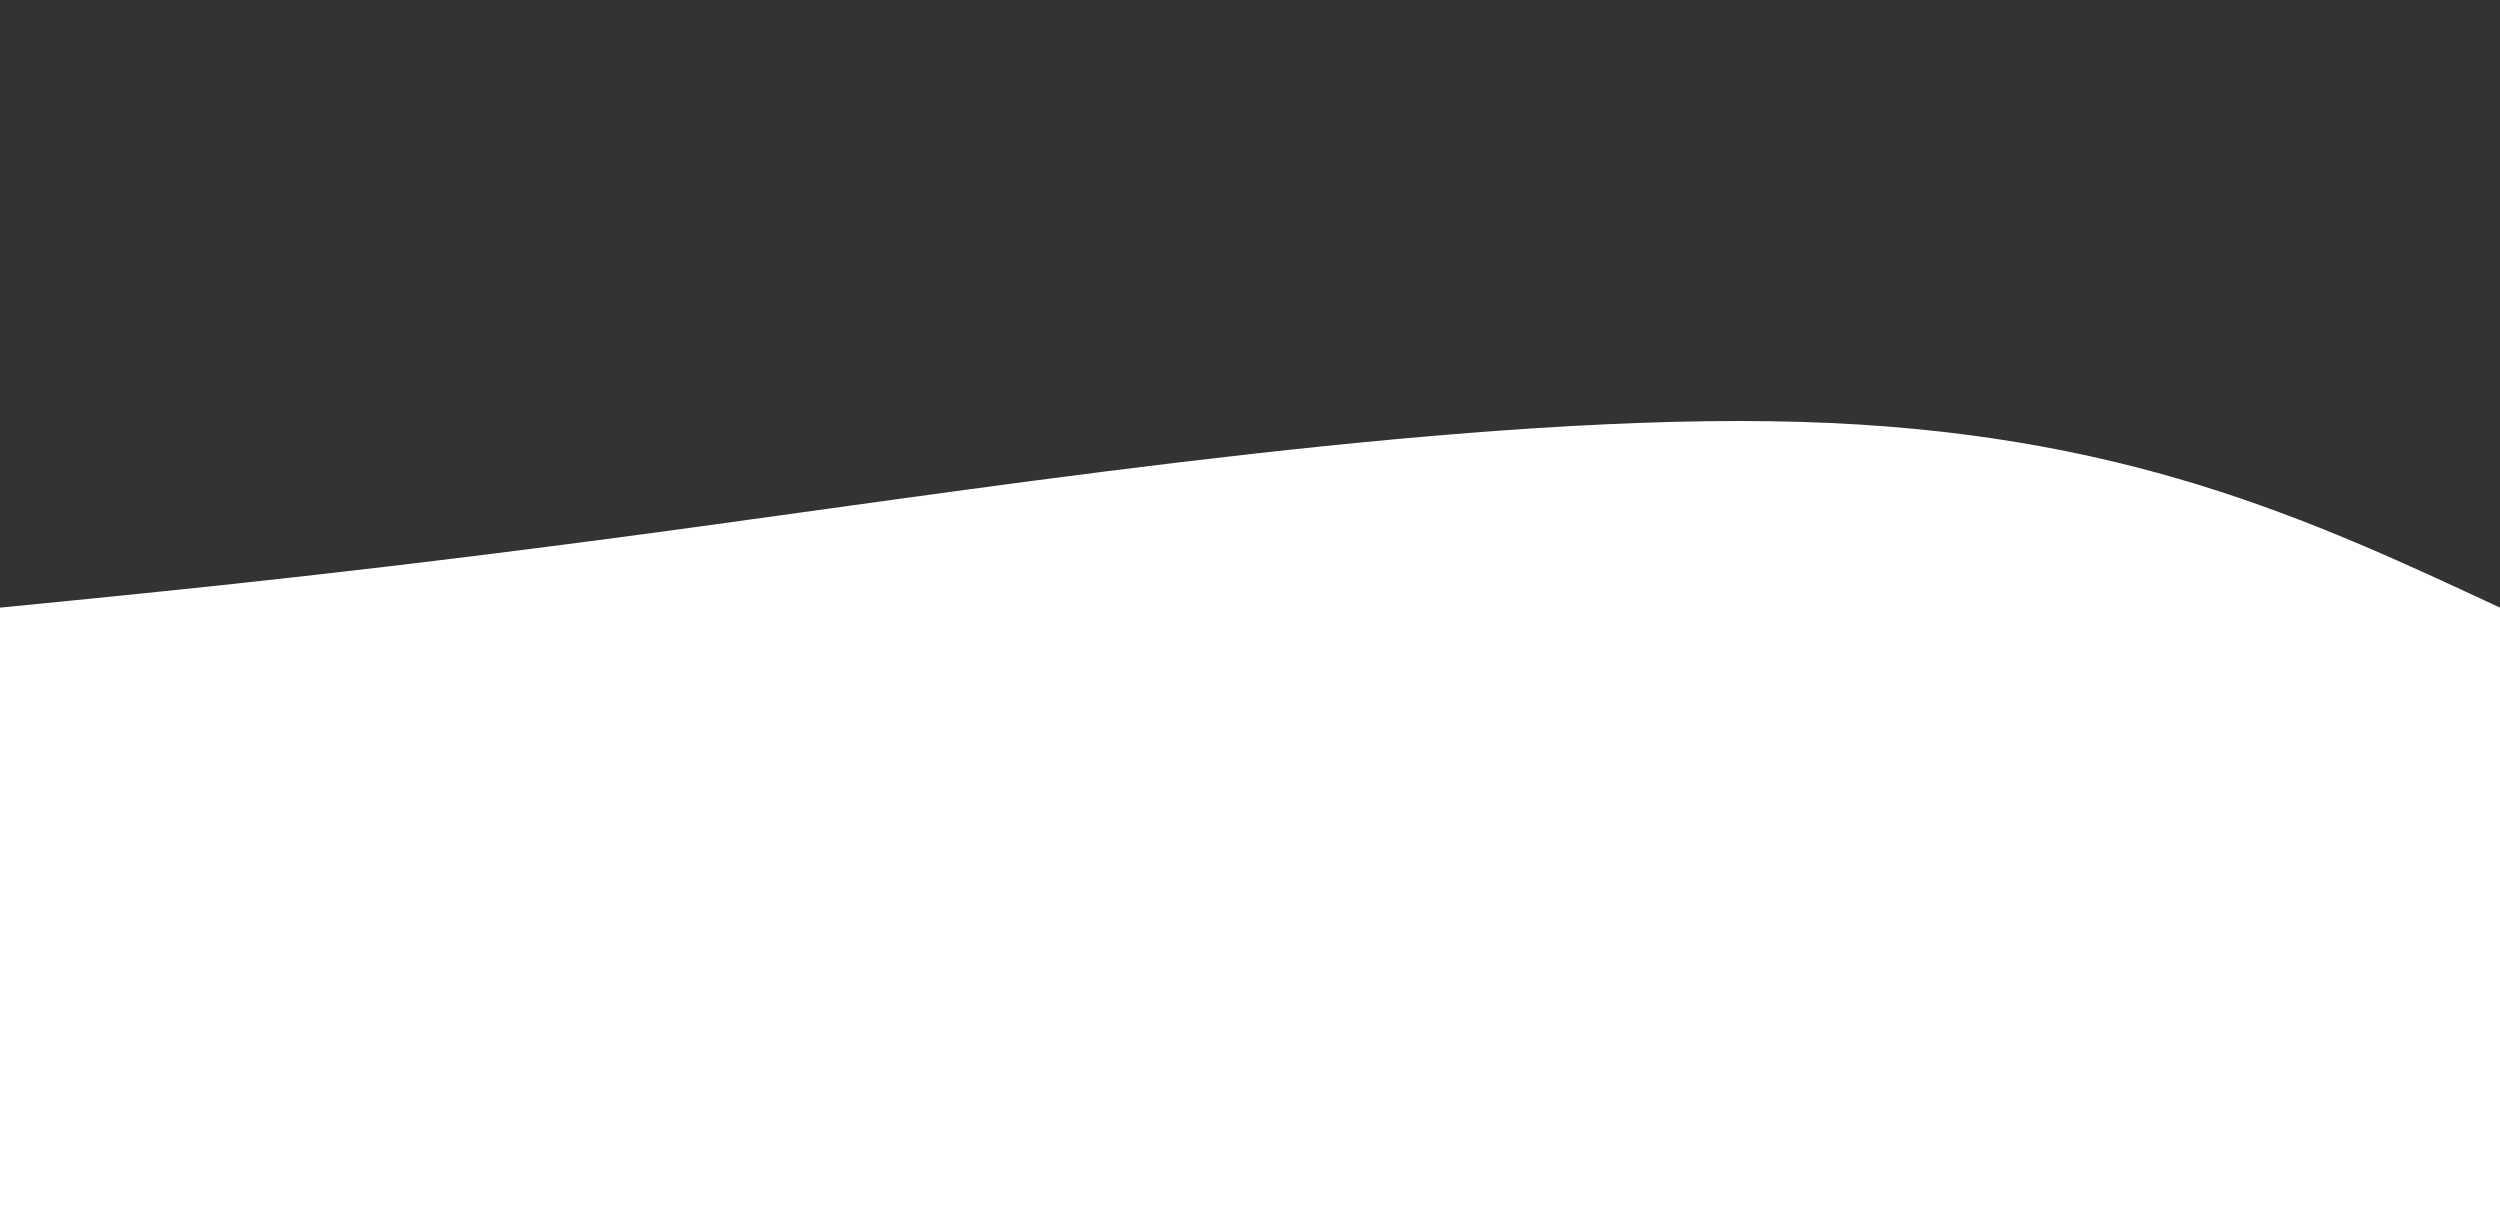 <svg width="100%" height="100%" id="svg" viewBox="0 0 1440 700" xmlns="http://www.w3.org/2000/svg" class="transition duration-300 ease-in-out delay-150"><rect x="0" y="0" width="1440" height="700" fill="#333333" stroke="none"/><path d="M 0,700 C 0,700 0,350 0,350 C 109.733,339.2 219.467,328.4 405,303 C 590.533,277.6 851.867,237.6 1037,243 C 1222.133,248.4 1331.067,299.2 1440,350 C 1440,350 1440,700 1440,700 Z" stroke="none" stroke-width="0" fill="#ffffffff" class="transition-all duration-300 ease-in-out delay-150 path-0"></path></svg>
